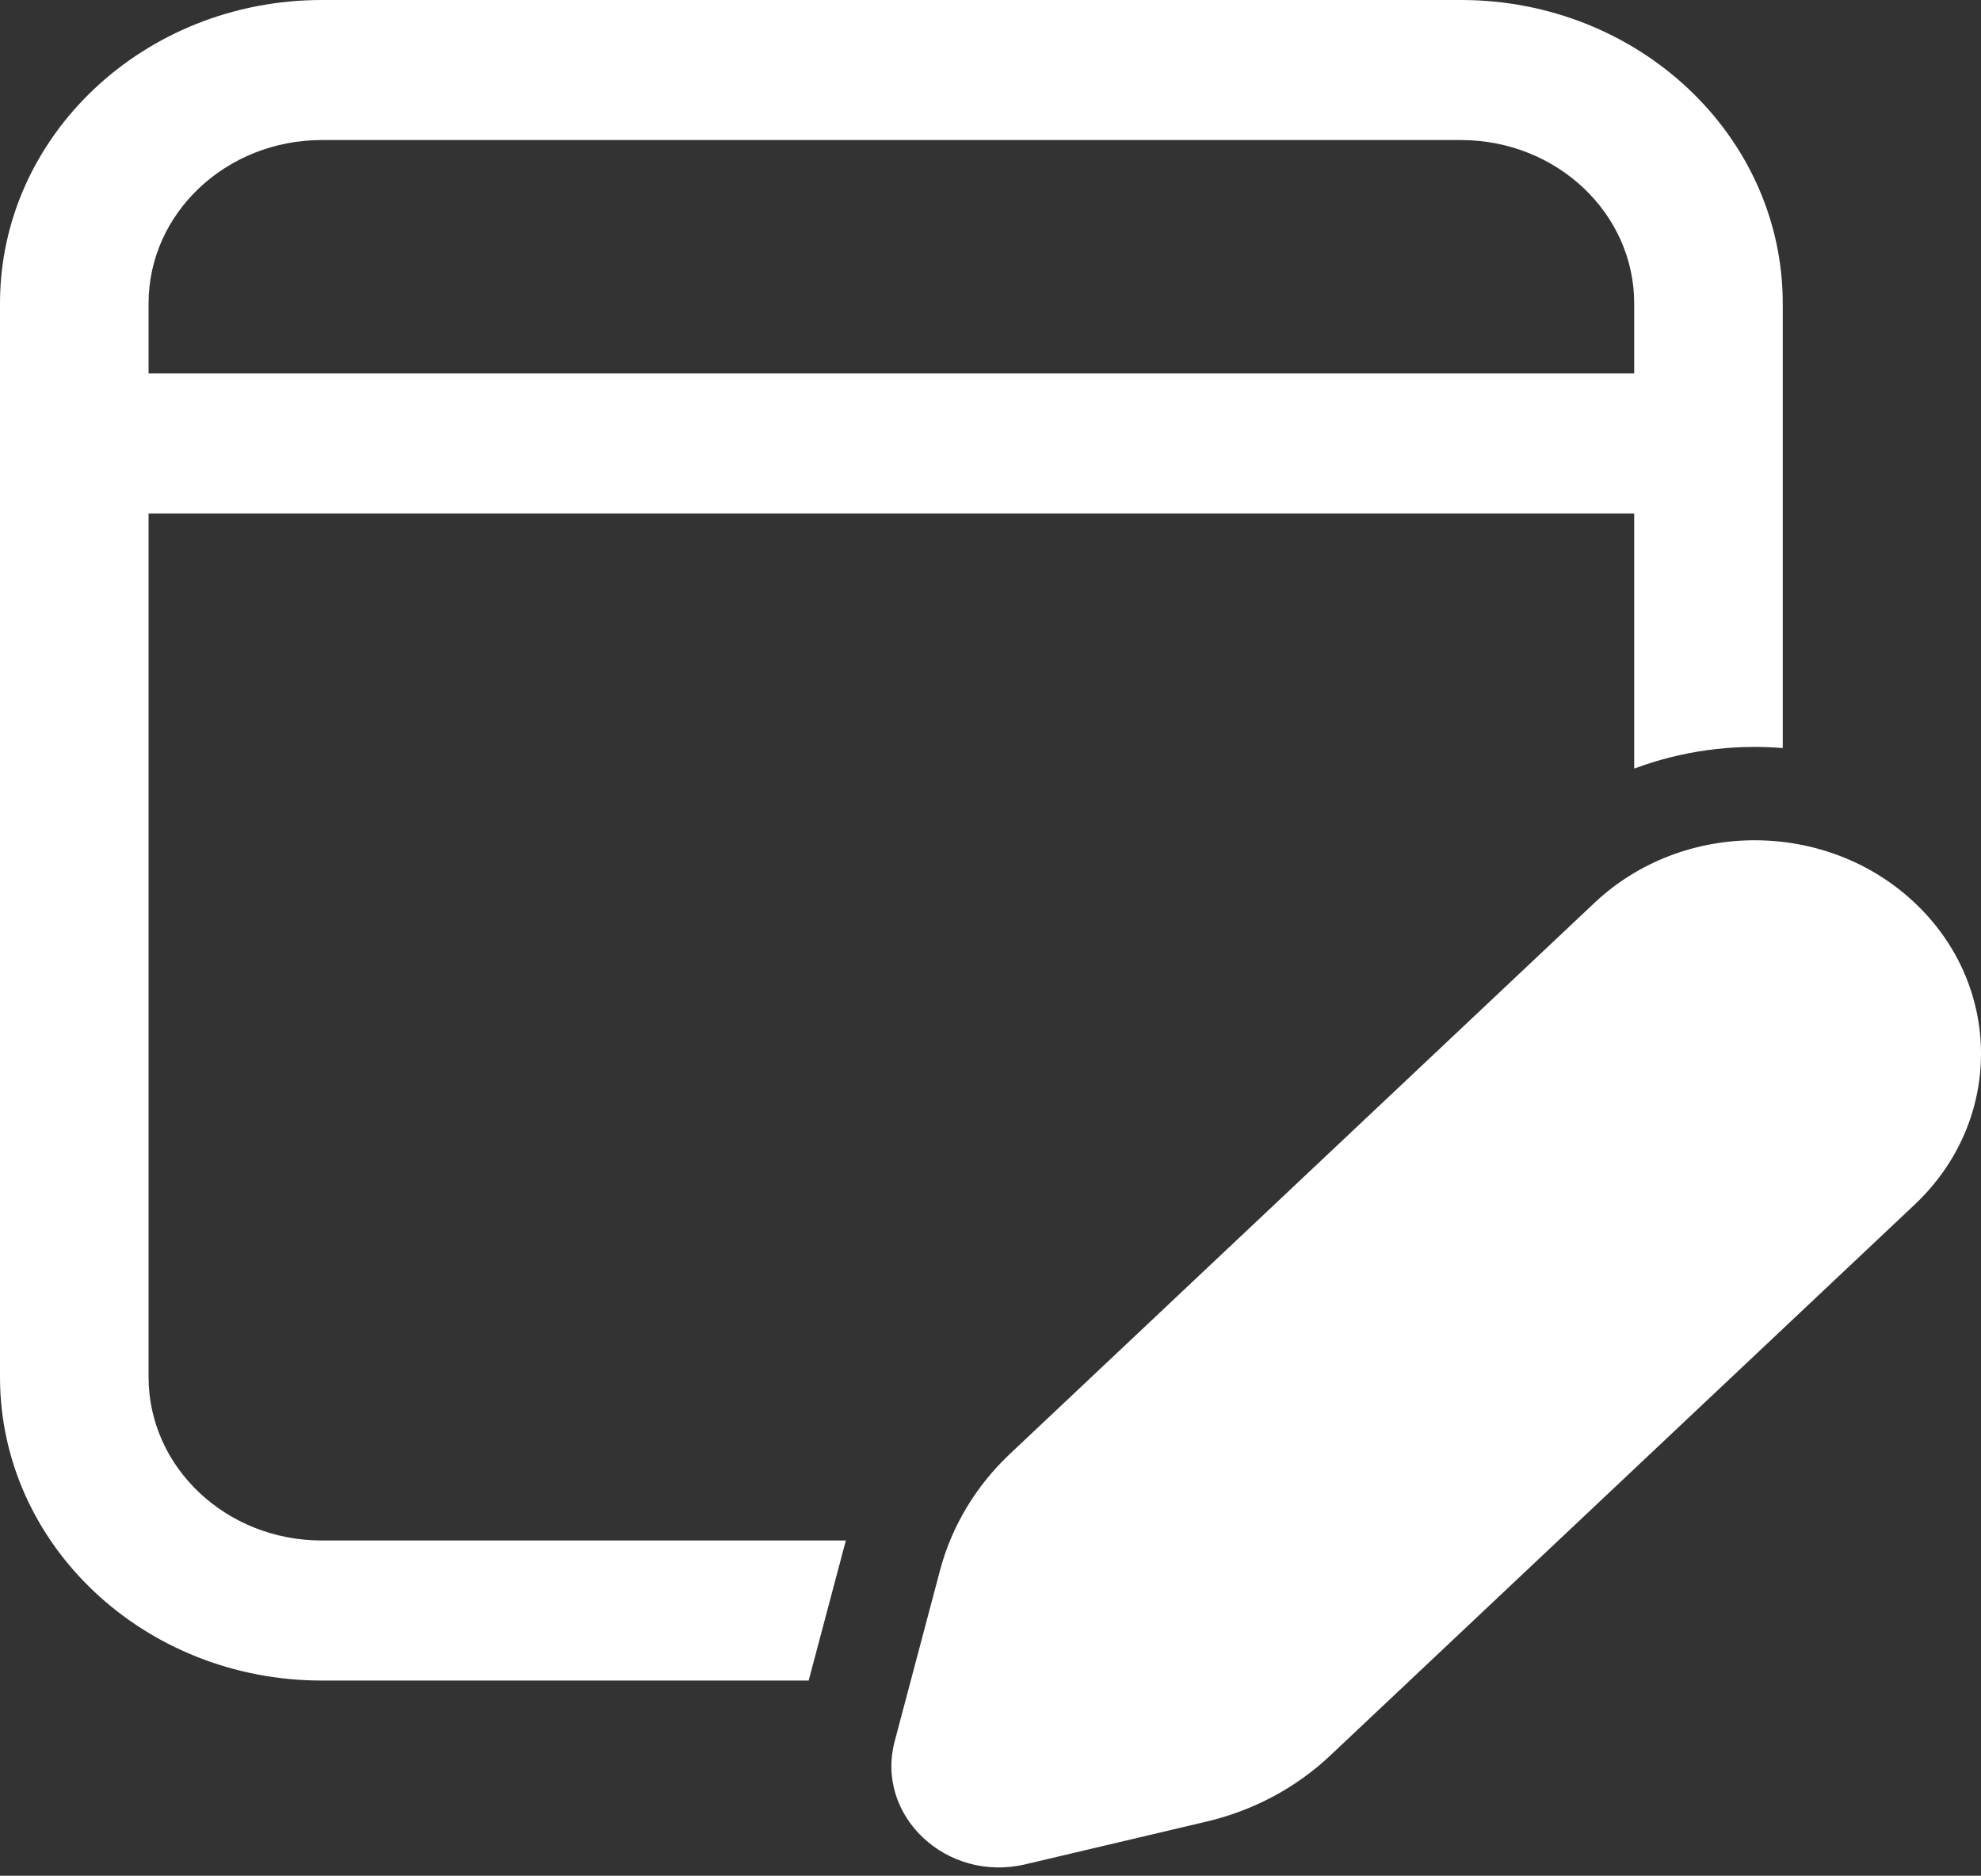 <svg width="75" height="71" viewBox="0 0 75 71" fill="none" xmlns="http://www.w3.org/2000/svg">
<rect x="0" y="0" width="75" height="71" fill="#333333" stroke="none"/>
<path d="M67.494 11.485C67.494 5.142 62.038 0 55.308 0H12.186C5.456 0 0 5.142 0 11.485V52.126C0 58.47 5.456 63.612 12.186 63.612H30.616L31.951 58.582C31.975 58.492 32 58.401 32.026 58.311H12.186C8.562 58.311 5.625 55.542 5.625 52.126V19.437H61.87V29.093C63.665 28.42 65.595 28.161 67.494 28.315V11.485ZM12.186 5.301H55.308C58.932 5.301 61.87 8.07 61.87 11.485V14.136H5.625V11.485C5.625 8.07 8.562 5.301 12.186 5.301ZM60.369 34.172L38.237 55.031C36.947 56.247 36.031 57.771 35.589 59.439L33.873 65.909C33.126 68.723 35.83 71.271 38.816 70.568L45.68 68.95C47.45 68.533 49.067 67.671 50.358 66.454L72.49 45.595C75.837 42.441 75.837 37.326 72.49 34.172C69.143 31.017 63.716 31.017 60.369 34.172Z" fill="white"/>
</svg>
